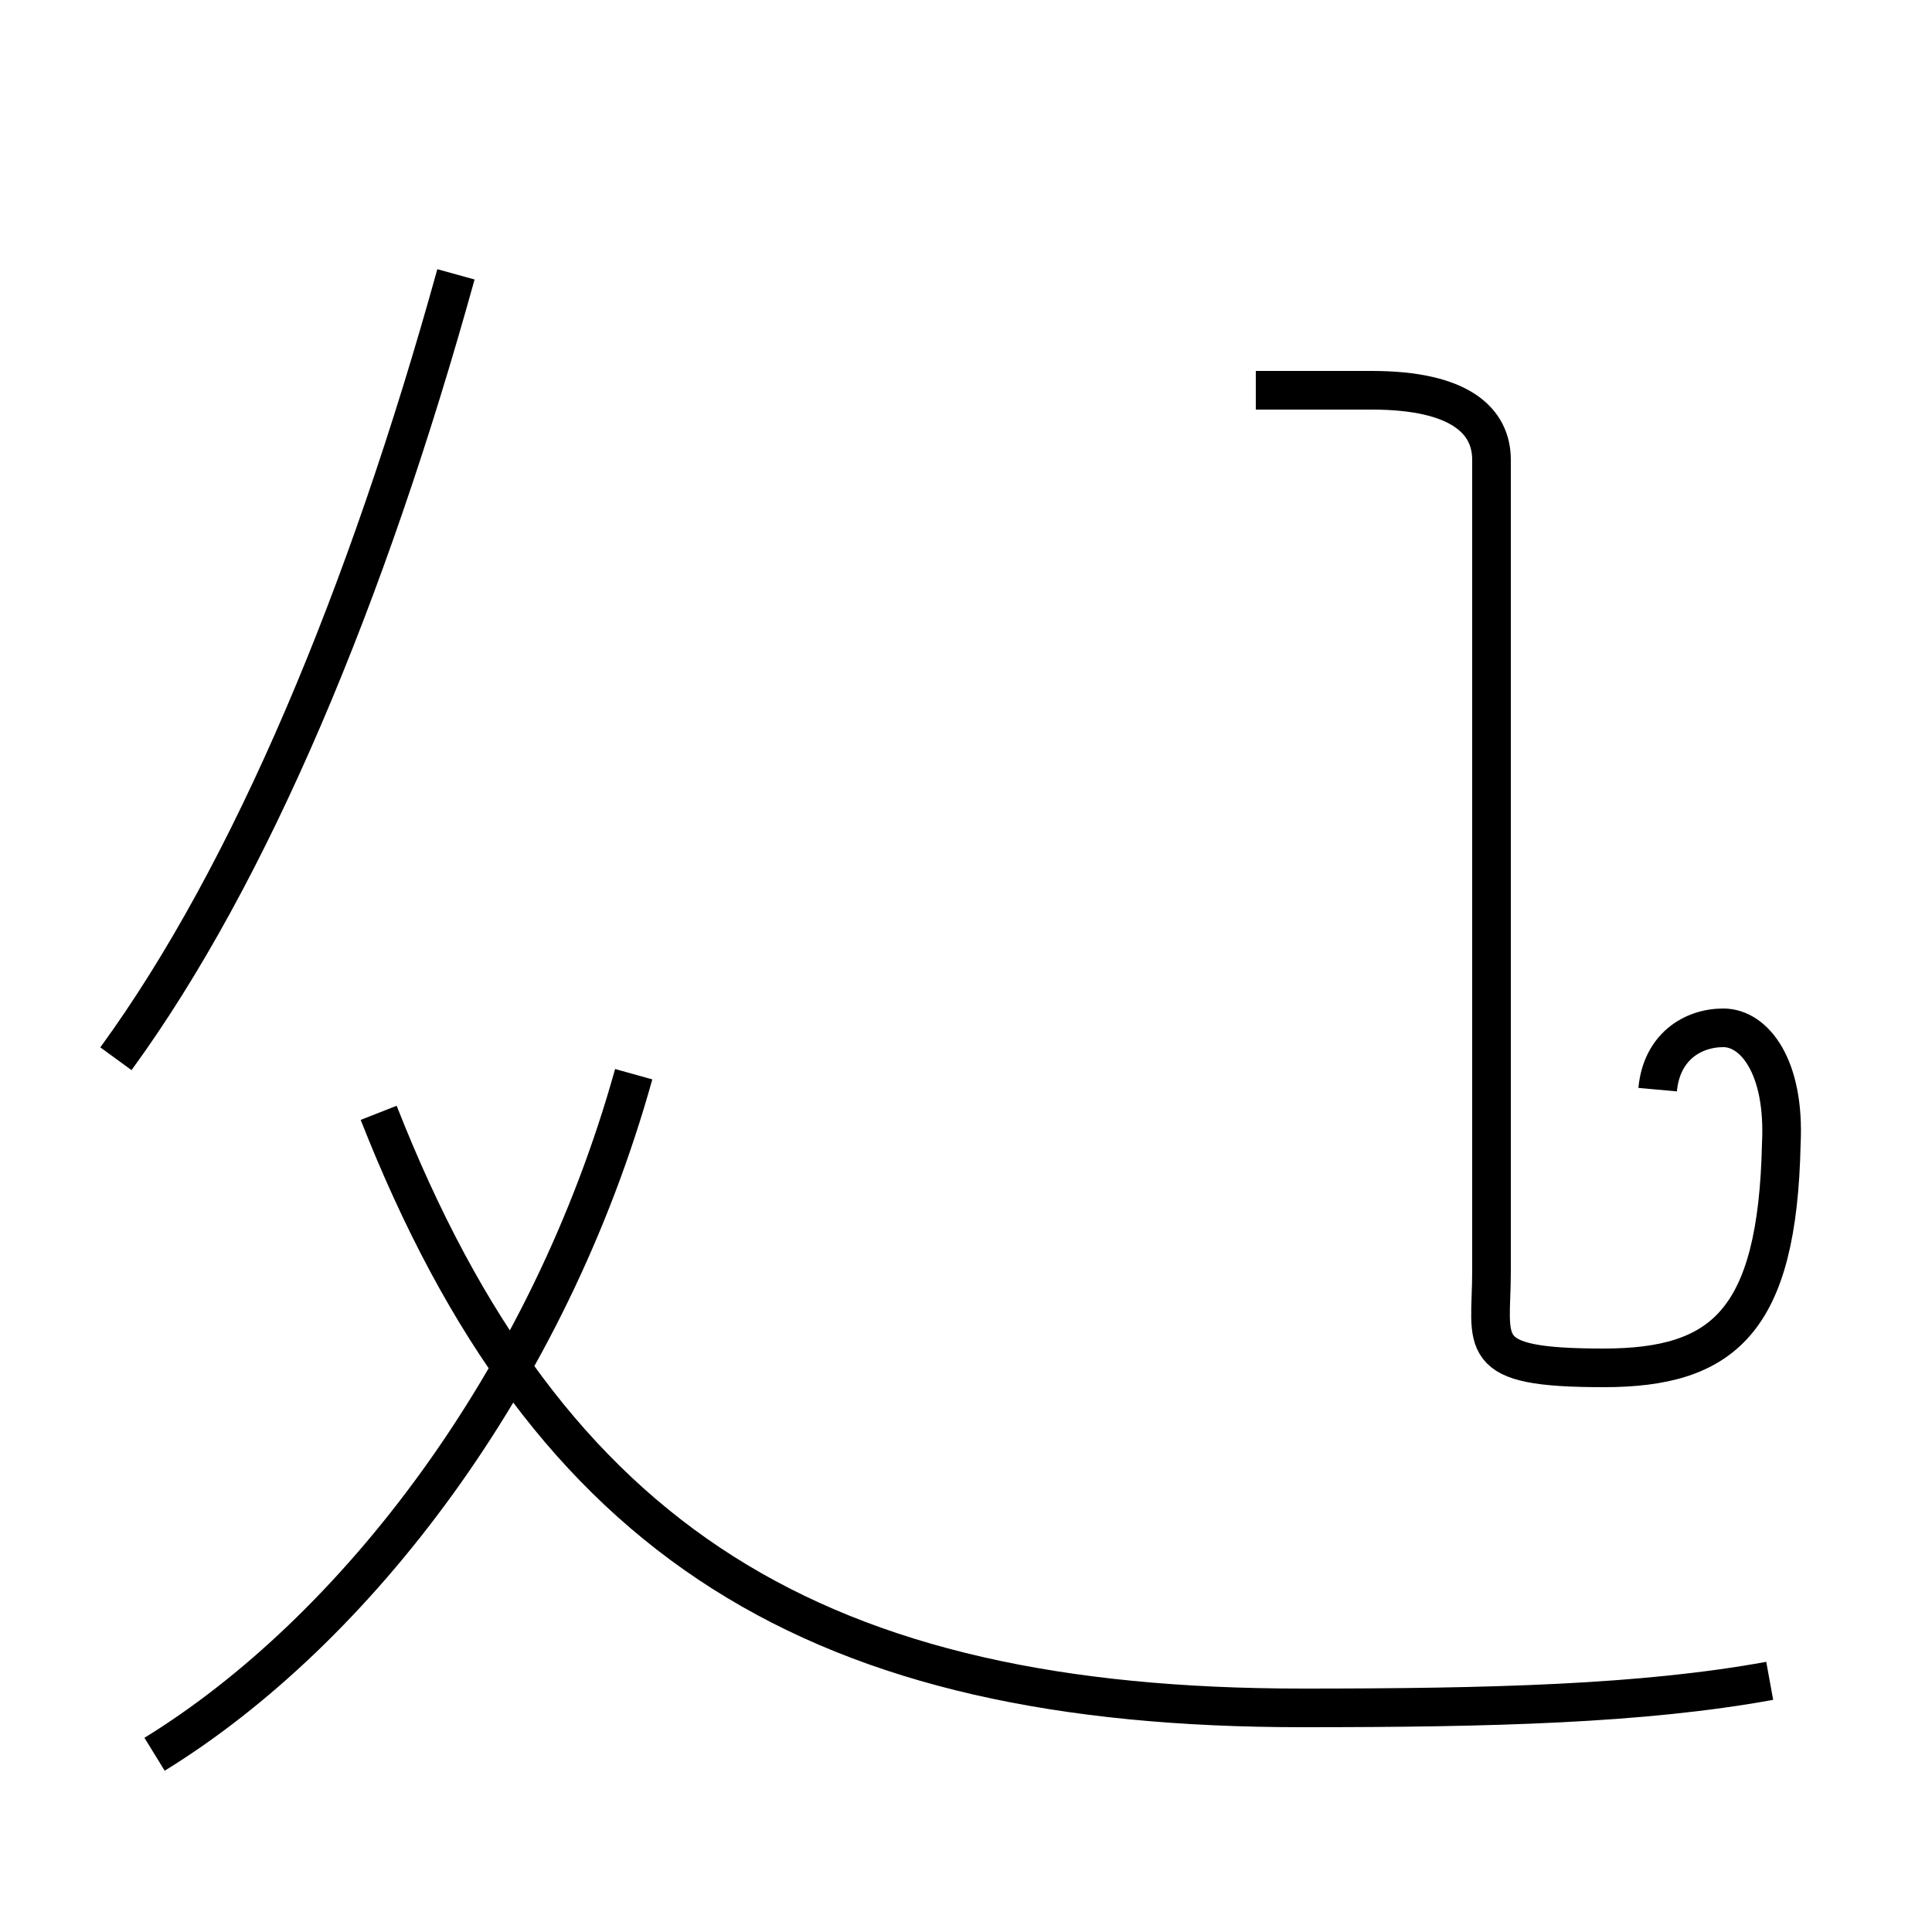 <?xml version='1.0' encoding='utf8'?>
<svg viewBox="0.0 -44.0 50.0 50.0" version="1.1" xmlns="http://www.w3.org/2000/svg">
<rect x="0.0" y="-44.0" width="50.0" height="50.0" fill="#808080" stroke="none"/>
<rect x="-1000" y="-1000" width="2000" height="2000" stroke="white" fill="white"/>
<g style="fill:none; stroke:#000000;  stroke-width:1">
<path d="M 3.0 16.6 C 6.5 21.4 9.5 28.6 11.8 36.9 M 4.0 -1.4 C 9.2 1.8 14.2 8.3 16.4 16.2 M 45.8 0.5 C 42.5 -0.1 38.6 -0.2 33.7 -0.2 C 21.2 -0.2 14.2 4.0 9.8 15.2 M 32.5 33.9 L 35.5 33.9 C 37.8 33.9 38.6 33.1 38.6 32.1 L 38.6 11.1 C 38.6 9.2 38.1 8.6 41.5 8.6 C 44.6 8.6 46.0 9.8 46.1 14.4 C 46.2 16.4 45.4 17.4 44.6 17.4 C 43.8 17.4 43.0 16.9 42.9 15.8" transform="scale(1, -1)" />
</g>
</svg>